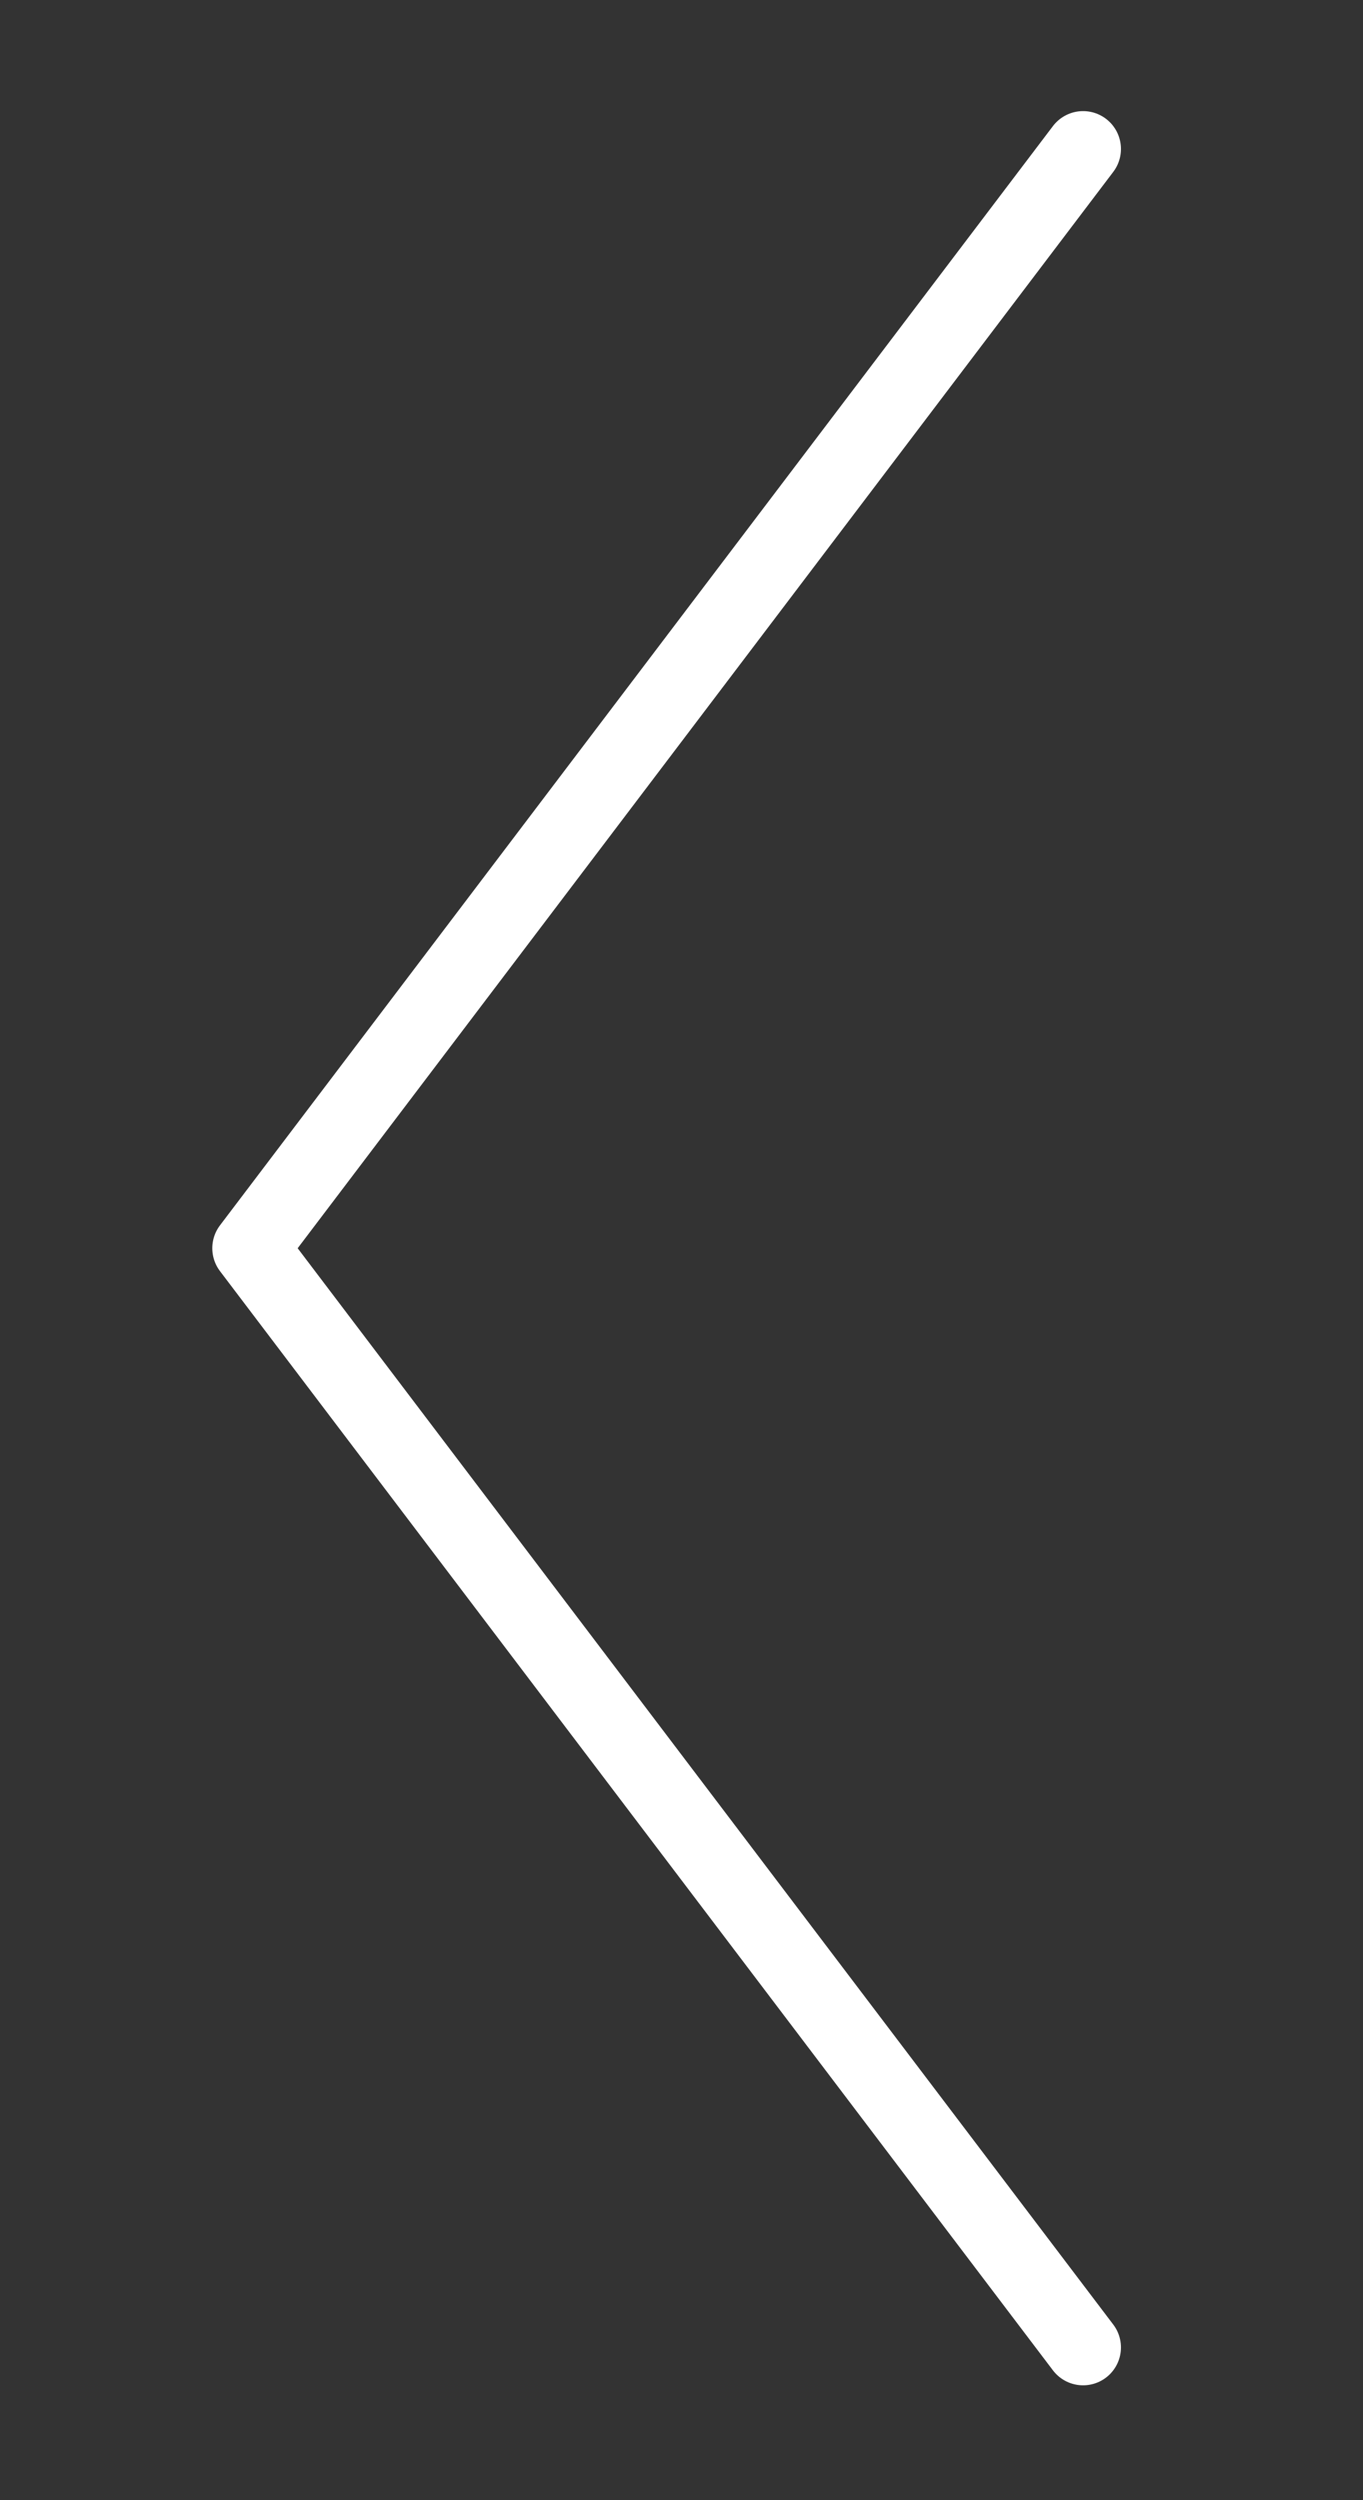 <svg width="36" height="66" viewBox="0 0 36 66" fill="none" xmlns="http://www.w3.org/2000/svg">
<rect x="0" y="0" width="36" height="66" fill="#333333" stroke="none"/>
<path d="M28.607 3.933L6.607 32.951L28.607 61.968" stroke="white" stroke-width="2" stroke-miterlimit="10" stroke-linecap="round" stroke-linejoin="round"/>
</svg>
